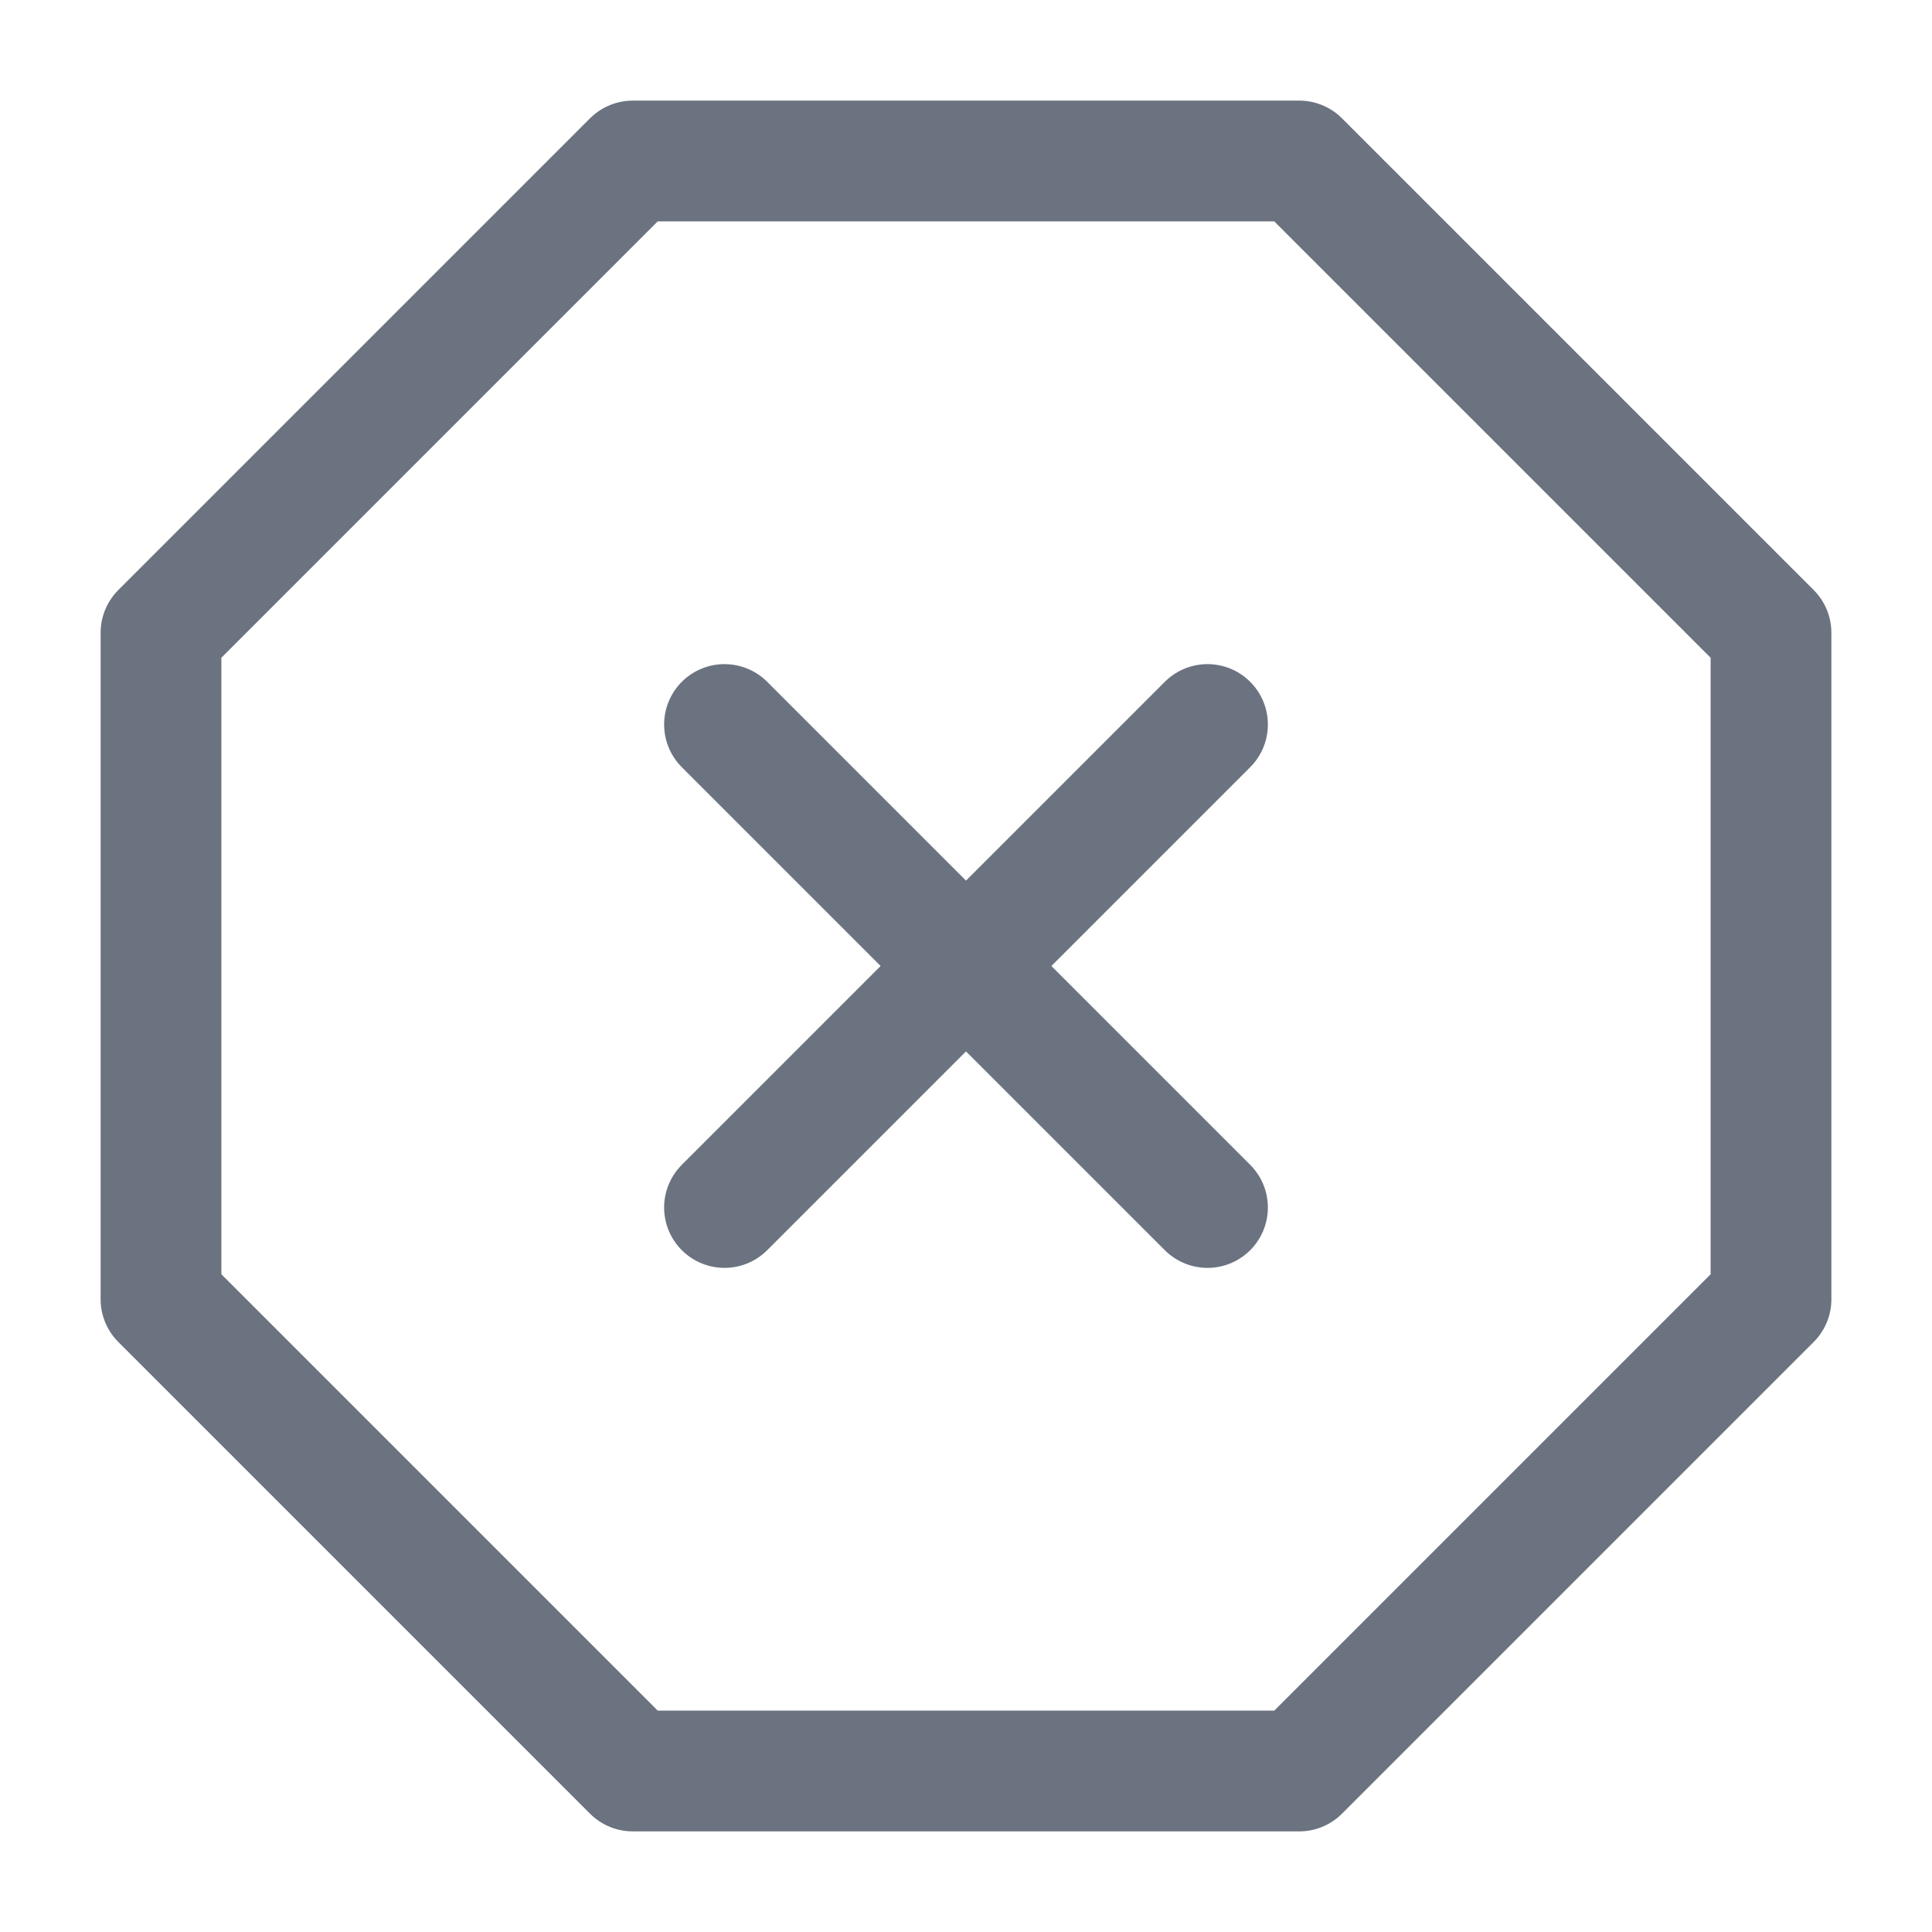 <svg width="24" height="24" viewBox="0 0 24 24" fill="none" xmlns="http://www.w3.org/2000/svg">
<path d="M7.86 2H16.14L22 7.86V16.14L16.14 22H7.86L2 16.14V7.86L7.86 2Z" stroke="#6B7280" stroke-width="1.5" stroke-linecap="round" stroke-linejoin="round"/>
<path d="M15 9L9 15" stroke="#6B7280" stroke-width="1.5" stroke-linecap="round" stroke-linejoin="round"/>
<path d="M9 9L15 15" stroke="#6B7280" stroke-width="1.5" stroke-linecap="round" stroke-linejoin="round"/>
</svg>
